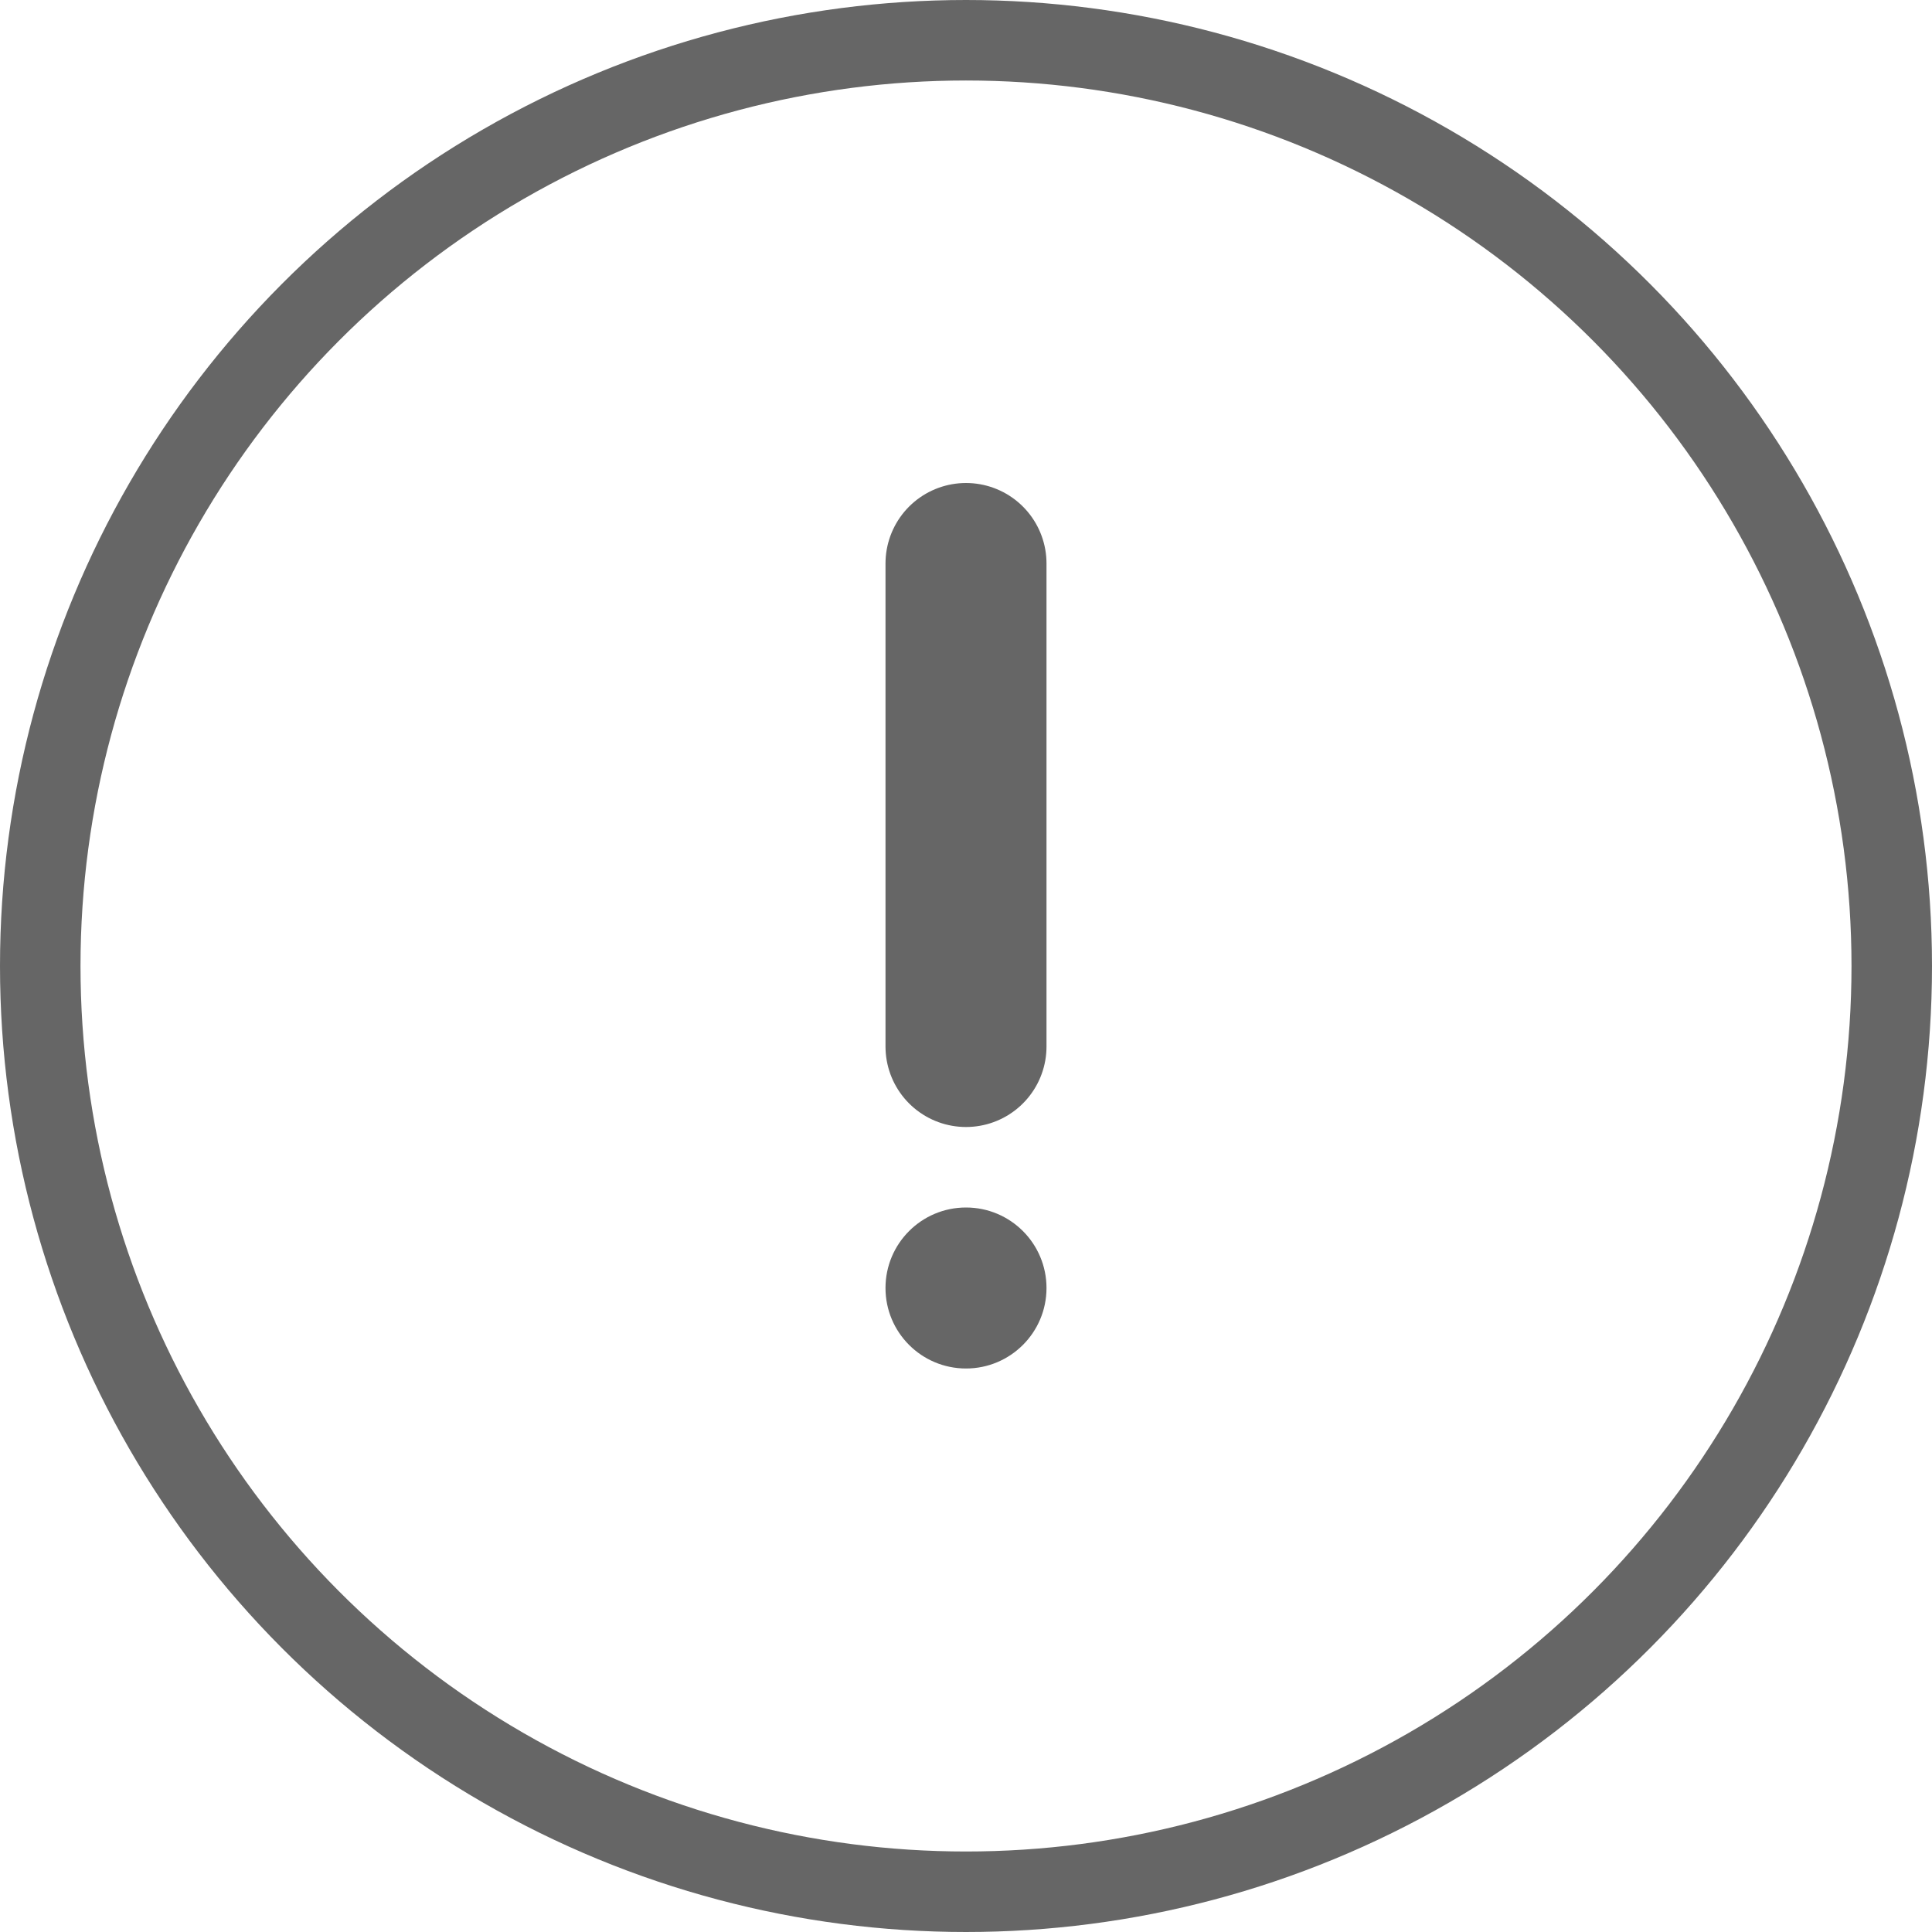 <svg xmlns="http://www.w3.org/2000/svg" width="24" height="24" viewBox="0 0 24 24">
    <g fill="none" fill-rule="evenodd">
        <circle cx="12" cy="12" r="11.5" stroke="#666"/>
        <path stroke="#666" stroke-linecap="round" stroke-linejoin="round" stroke-width="2" d="M12 7v6"/>
        <circle cx="12" cy="16" r="1" fill="#666"/>
    </g>
</svg>
